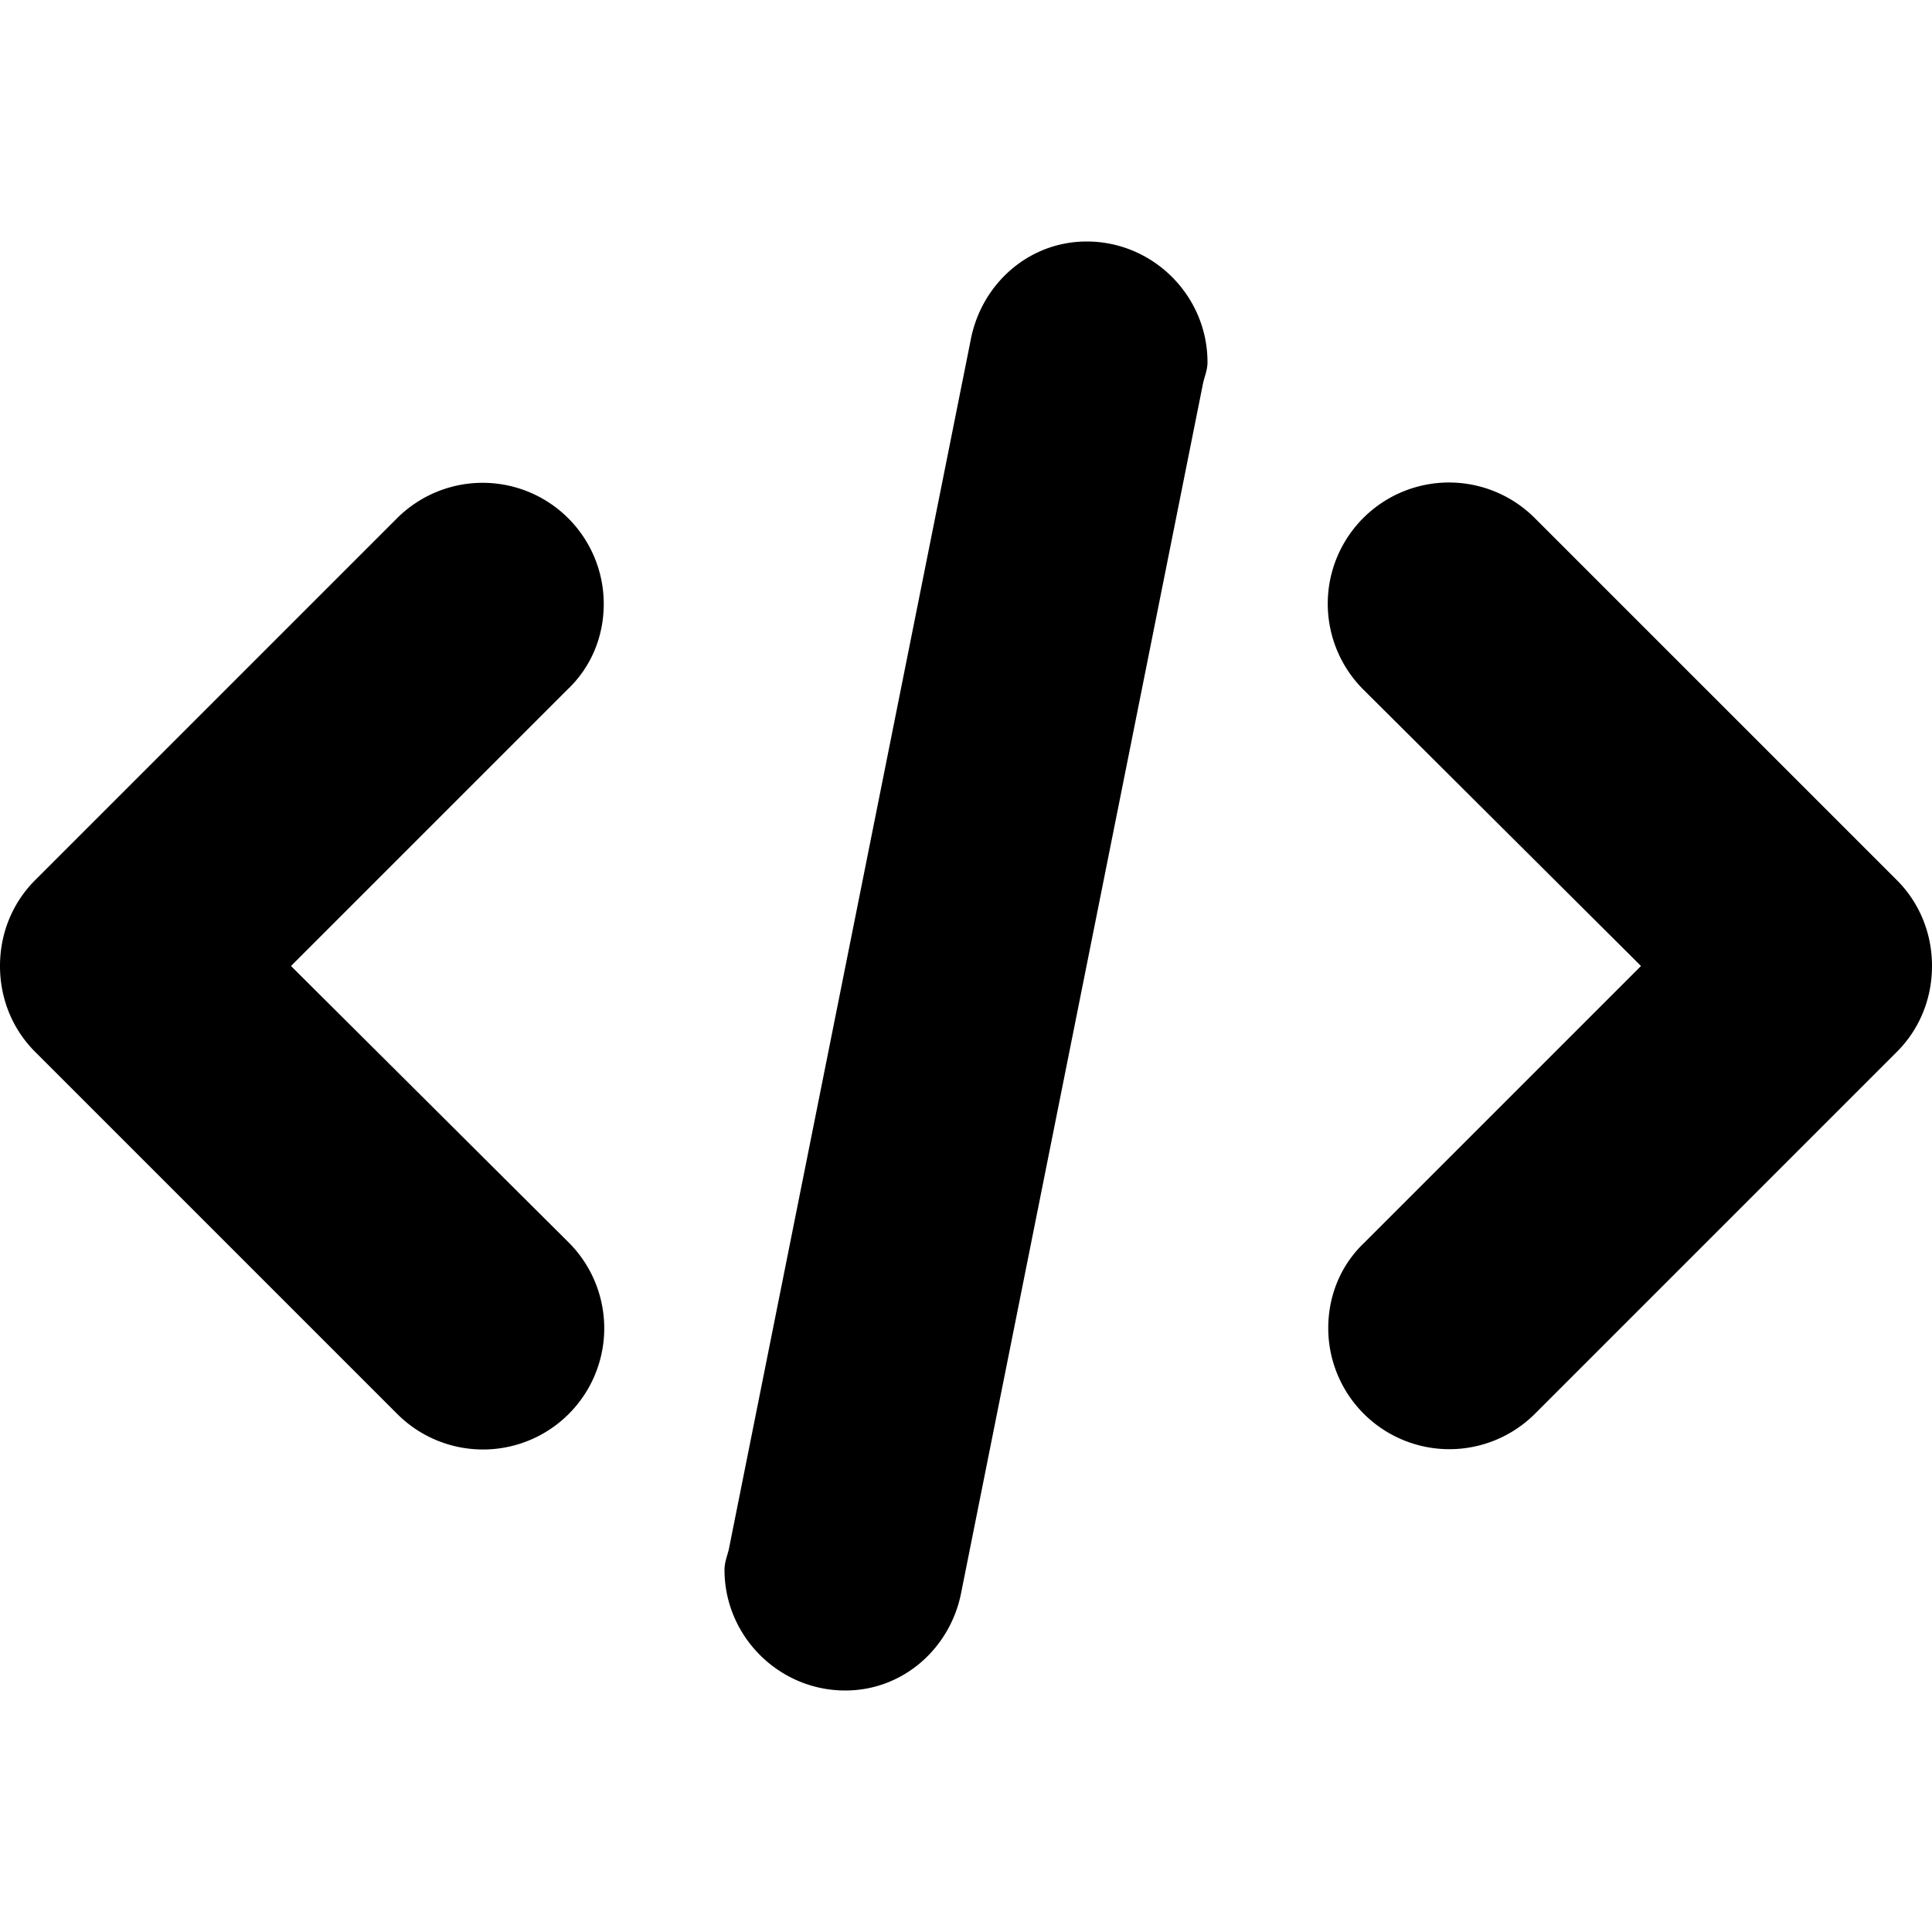 <svg xmlns="http://www.w3.org/2000/svg" viewBox="0 0 16 16"><path fill-rule="evenodd" clip-rule="evenodd" d="M15.71 7.29l-3-3a1.003 1.003 0 00-1.42 1.42L13.59 8l-2.29 2.29c-.19.18-.3.43-.3.71a1.003 1.003 0 001.71.71l3-3c.18-.18.29-.43.29-.71 0-.28-.11-.53-.29-.71zM5 5a1.003 1.003 0 00-1.71-.71l-3 3C.11 7.47 0 7.72 0 8c0 .28.11.53.29.71l3 3a1.003 1.003 0 001.42-1.42L2.41 8 4.7 5.71c.19-.18.3-.43.3-.71zm4-3c-.48 0-.87.35-.96.81l-2 10c-.01.06-.04.12-.04.19 0 .55.45 1 1 1 .48 0 .87-.35.96-.81l2-10c.01-.06.04-.12.04-.19 0-.55-.45-1-1-1z"/></svg>